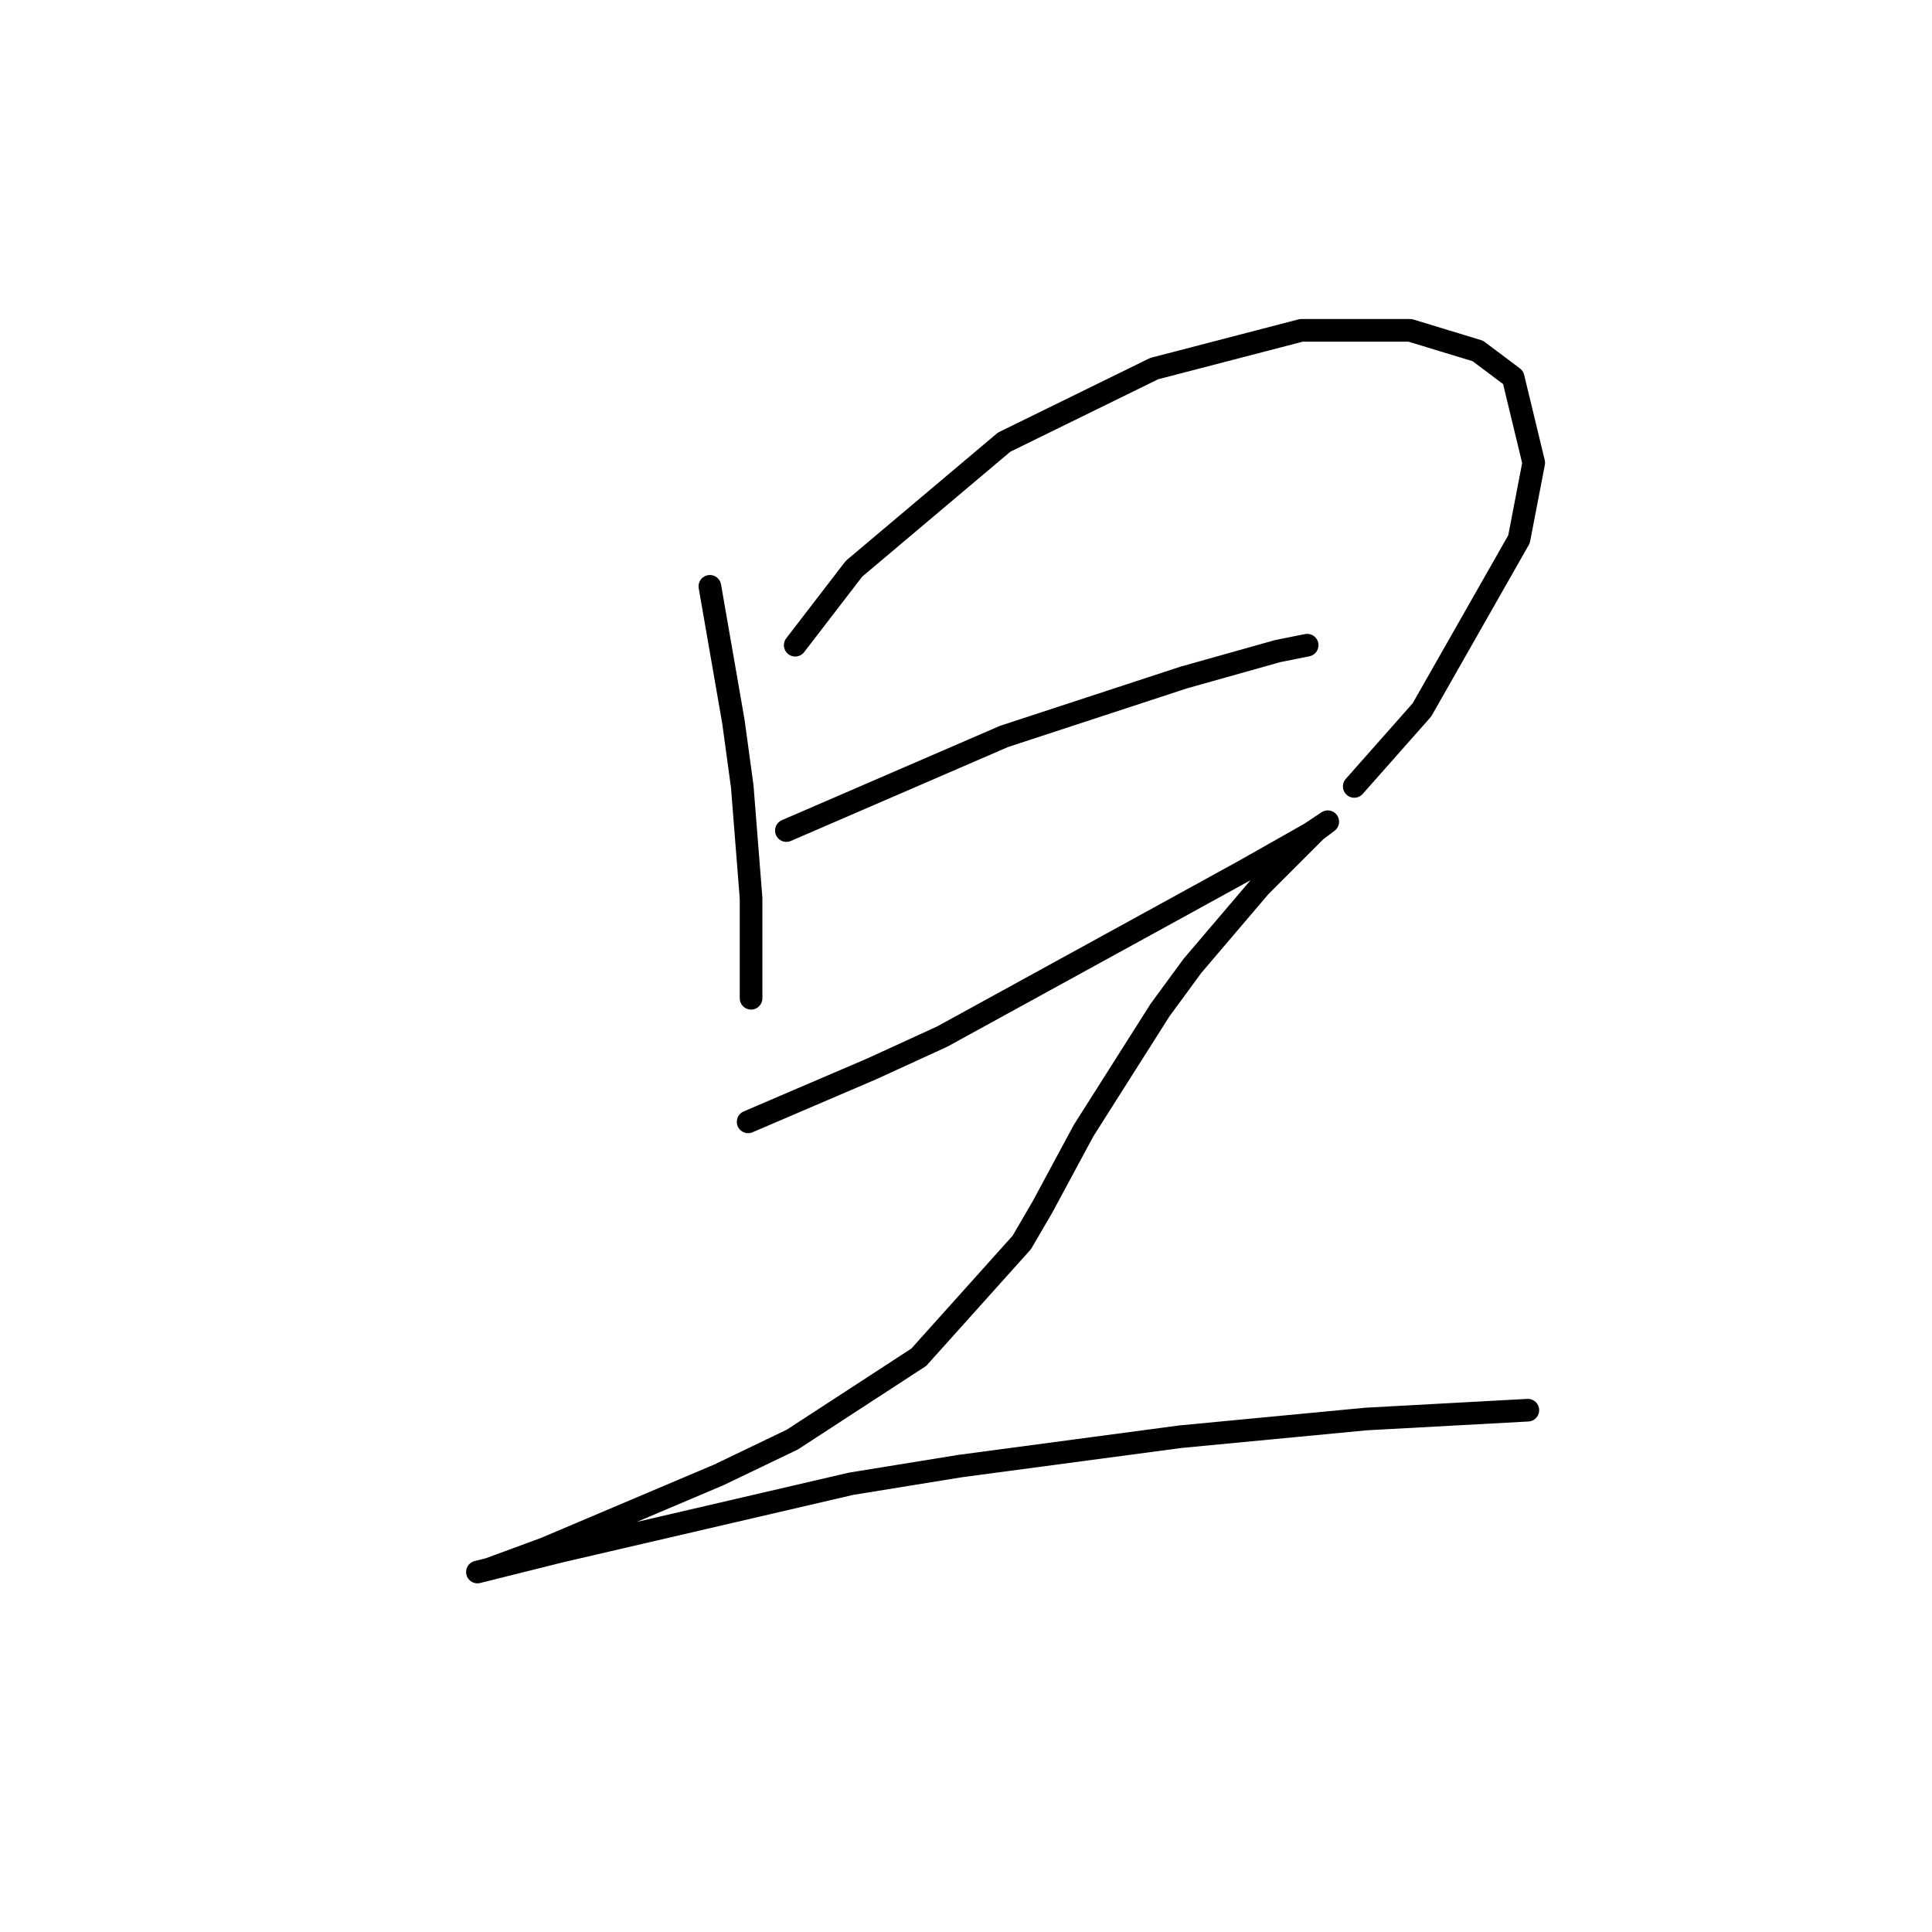 <?xml version="1.0" standalone="no"?>
    <svg width="256" height="256" xmlns="http://www.w3.org/2000/svg" version="1.1">
    <polyline stroke="black" stroke-width="3" stroke-linecap="round" fill="transparent" stroke-linejoin="round" points="94.062 77.693 95.622 86.661 97.181 95.628 98.351 104.205 99.52 119.02 99.52 129.547 99.52 132.276 99.52 132.276 " />
        <polyline stroke="black" stroke-width="3" stroke-linecap="round" fill="transparent" stroke-linejoin="round" points="105.368 85.491 109.267 80.423 113.166 75.354 133.049 58.59 152.933 48.843 172.427 43.774 186.852 43.774 195.819 46.504 200.497 50.012 203.227 61.319 201.277 71.455 188.411 94.068 179.444 104.205 179.444 104.205 " />
        <polyline stroke="black" stroke-width="3" stroke-linecap="round" fill="transparent" stroke-linejoin="round" points="104.199 110.053 118.624 103.815 133.049 97.577 156.832 89.779 169.308 86.271 173.206 85.491 173.206 85.491 " />
        <polyline stroke="black" stroke-width="3" stroke-linecap="round" fill="transparent" stroke-linejoin="round" points="99.131 148.65 107.318 145.141 115.505 141.633 124.862 137.344 156.832 119.8 164.629 115.511 173.596 110.443 175.935 108.883 174.376 110.053 166.968 117.46 158.001 127.987 153.713 133.835 143.576 149.82 138.118 159.957 135.389 164.635 121.743 179.84 104.979 190.757 95.232 195.435 72.229 205.182 64.822 207.911 63.262 208.301 66.381 207.521 74.179 205.572 112.776 196.605 127.201 194.265 156.442 190.367 181.004 188.027 202.447 186.858 202.447 186.858 " />
        </svg>